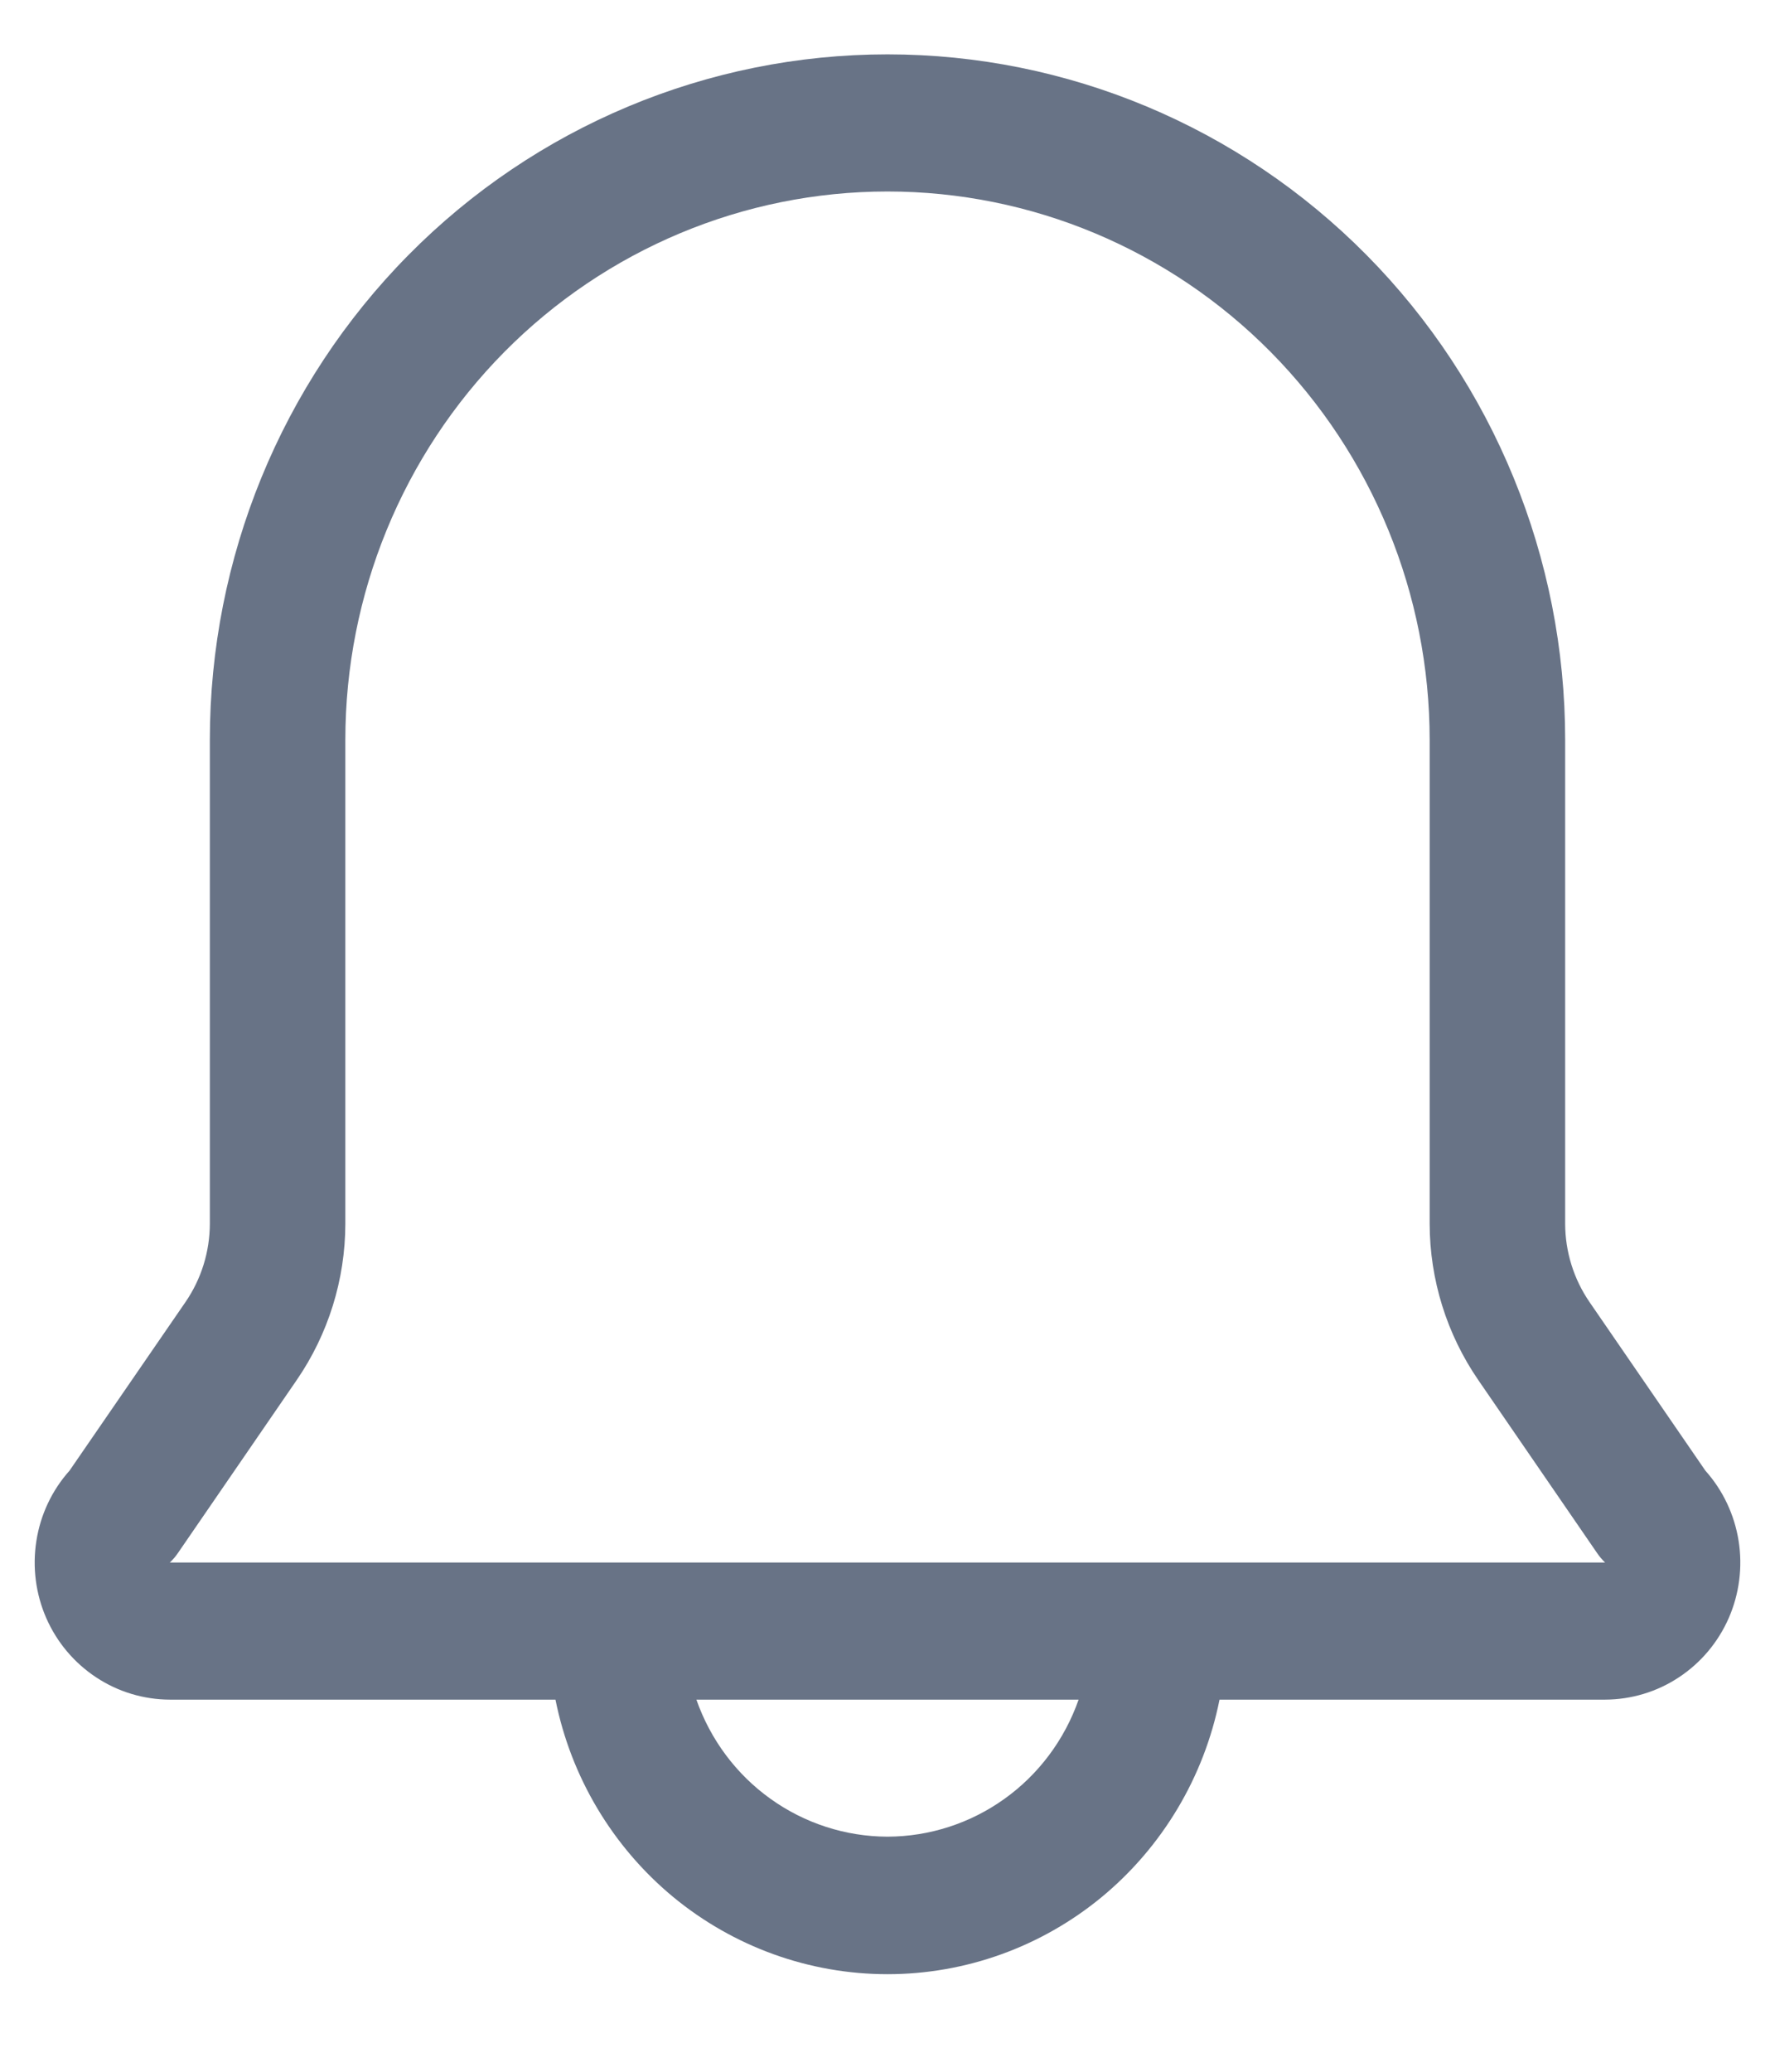 <svg viewBox="0 0 18 21" fill="none" xmlns="http://www.w3.org/2000/svg">
<path d="M17.294 14.907L16.119 13.198C15.959 12.965 15.873 12.689 15.872 12.405V7.5C15.872 5.657 15.148 3.89 13.859 2.586C12.57 1.283 10.822 0.551 9 0.551C7.177 0.551 5.429 1.283 4.141 2.586C2.852 3.89 2.128 5.657 2.128 7.5V12.405C2.127 12.689 2.041 12.965 1.881 13.198L0.705 14.907C0.527 15.106 0.41 15.354 0.369 15.619C0.327 15.884 0.362 16.156 0.469 16.401C0.577 16.647 0.752 16.855 0.975 17.002C1.197 17.149 1.457 17.227 1.722 17.228H5.633C5.79 18.013 6.212 18.719 6.825 19.227C7.439 19.734 8.207 20.011 9 20.011C9.793 20.011 10.561 19.734 11.175 19.227C11.788 18.719 12.21 18.013 12.367 17.228H16.277C16.543 17.227 16.803 17.149 17.025 17.002C17.248 16.855 17.423 16.647 17.531 16.401C17.638 16.156 17.673 15.884 17.631 15.619C17.589 15.354 17.472 15.106 17.294 14.907ZM9 18.617C8.575 18.616 8.16 18.482 7.813 18.233C7.466 17.985 7.204 17.633 7.062 17.228H10.938C10.796 17.633 10.534 17.985 10.187 18.233C9.84 18.482 9.425 18.616 9 18.617ZM1.722 15.838C1.754 15.809 1.781 15.776 1.805 15.741L3.008 13.99C3.328 13.525 3.501 12.972 3.502 12.405V7.5C3.502 6.026 4.082 4.612 5.113 3.569C6.144 2.527 7.542 1.941 9 1.941C10.458 1.941 11.856 2.527 12.887 3.569C13.918 4.612 14.498 6.026 14.498 7.5V12.405C14.499 12.972 14.672 13.525 14.992 13.99L16.195 15.741C16.219 15.776 16.246 15.809 16.277 15.838H1.722Z" fill="#687386"/>
</svg>
